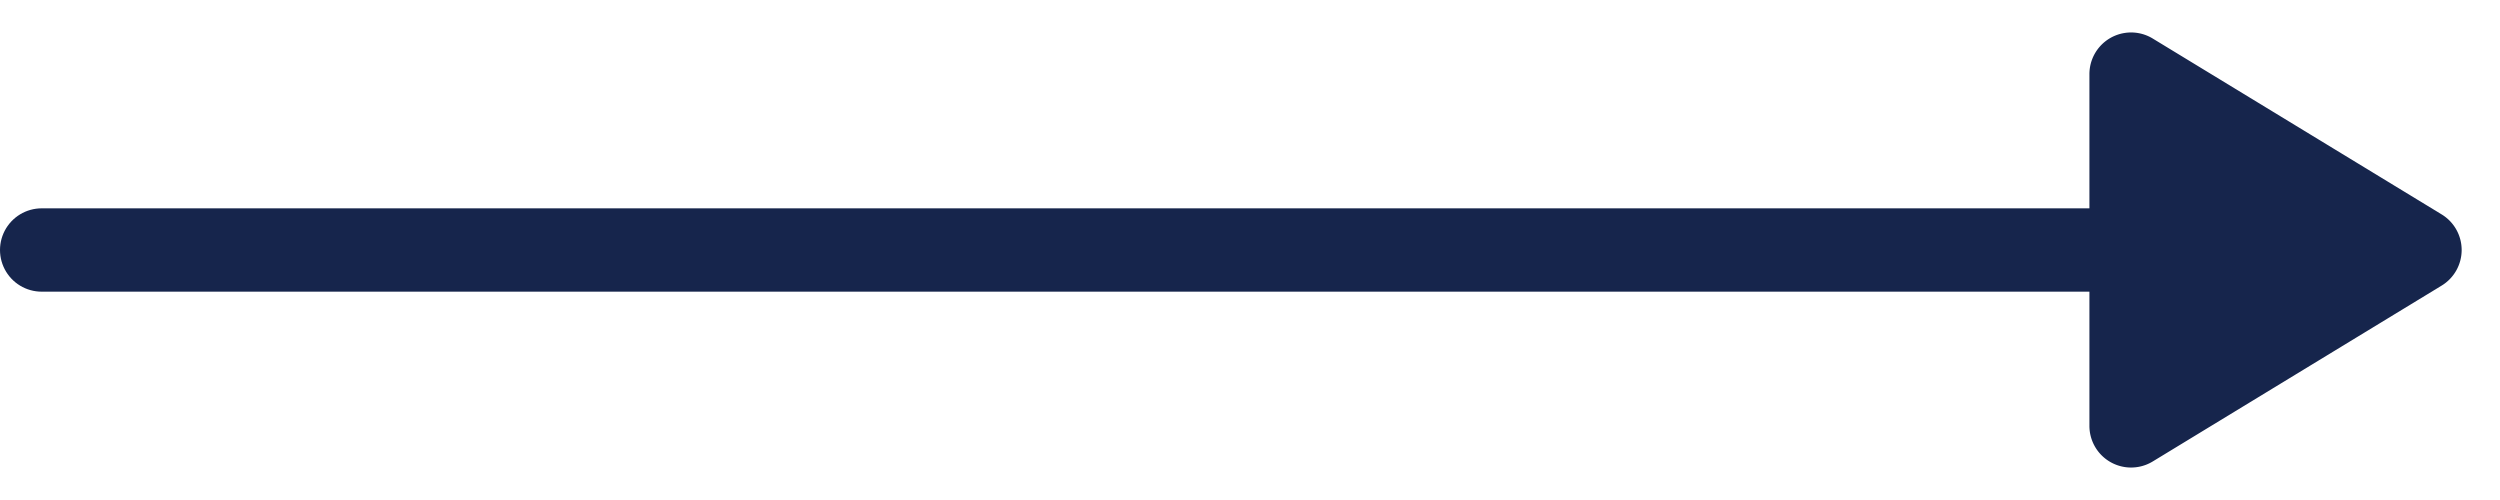 <svg xmlns="http://www.w3.org/2000/svg" width="60" height="12" viewBox="0 0 60 12">
  <g id="Group_20" data-name="Group 20" transform="translate(-1329.5 -2363.5)">
    <line id="Line_8" data-name="Line 8" x2="50" transform="translate(1330.5 2369.5)" fill="none" stroke="#16254c" stroke-linecap="round" stroke-width="2"/>
    <path id="Polygon_1" data-name="Polygon 1" d="M5.146,1.4a1,1,0,0,1,1.708,0l4.221,6.934a1,1,0,0,1-.854,1.52H1.779a1,1,0,0,1-.854-1.52Z" transform="translate(1389.5 2363.5) rotate(90)" fill="#16254c"/>
  </g>
</svg>